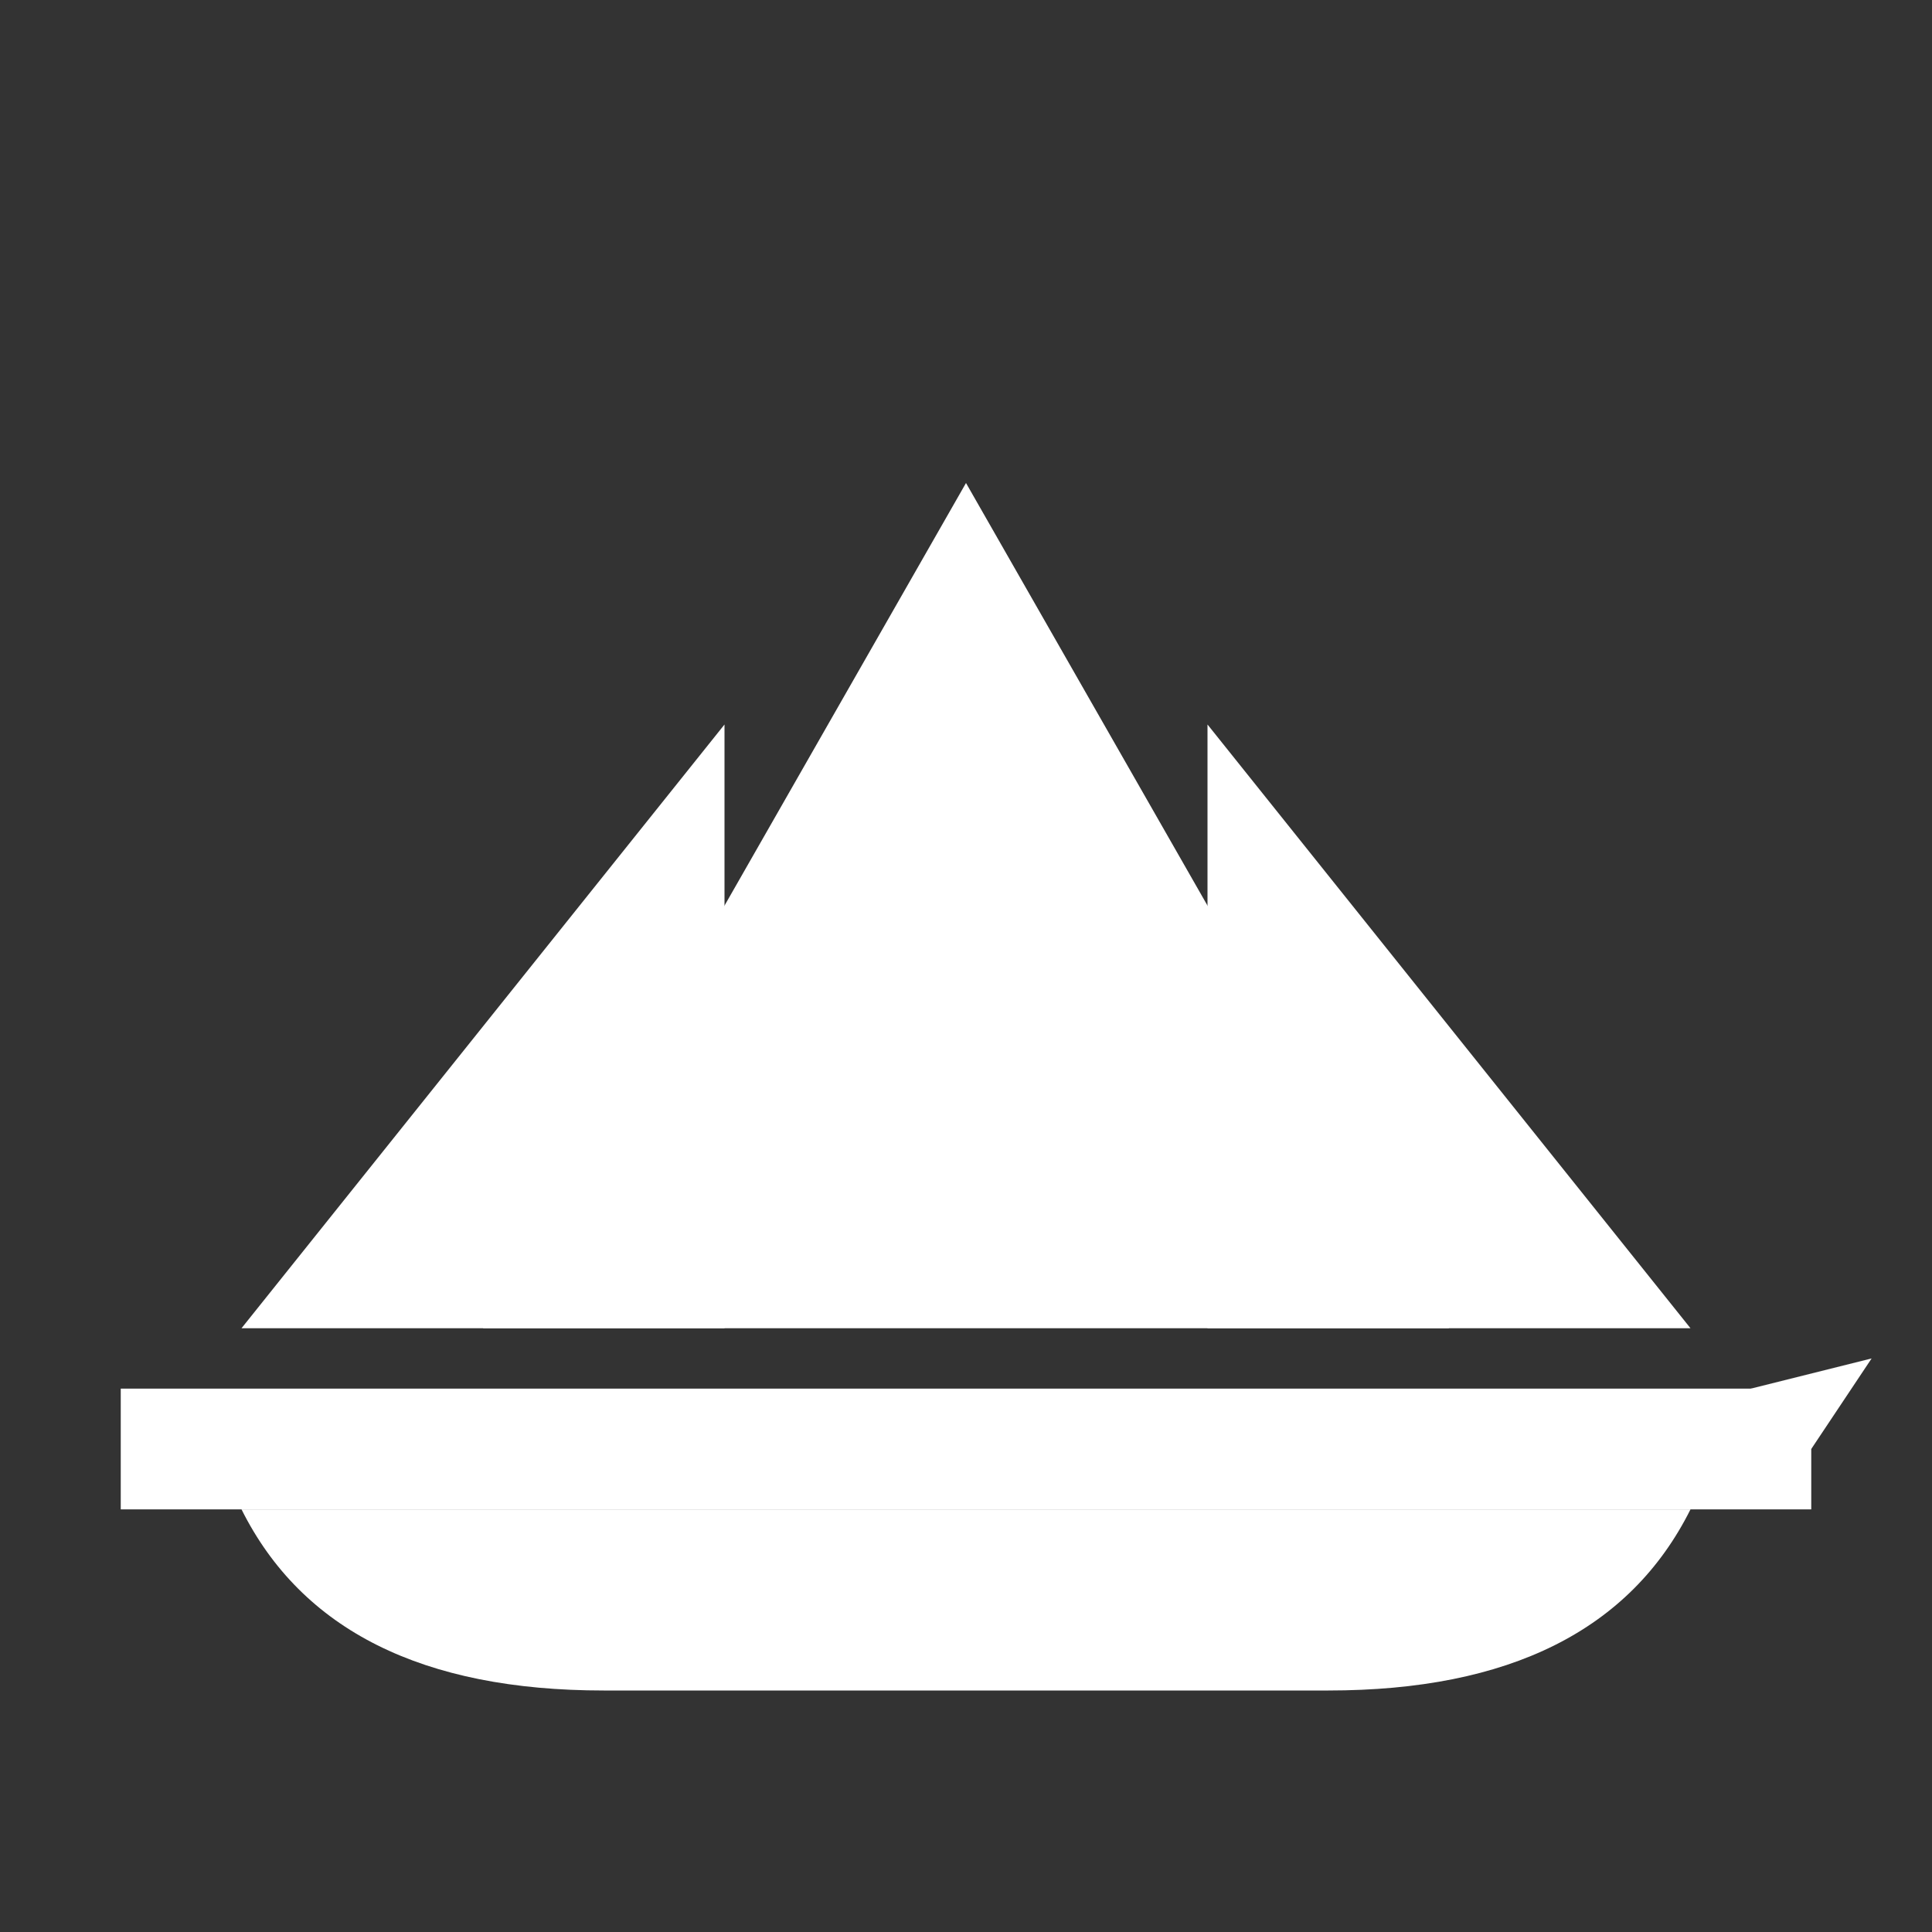<svg width="512" height="512" viewBox="0 0 512 512" fill="none" xmlns="http://www.w3.org/2000/svg">
  <rect x="0" y="0" width="512" height="512" fill="#333333" stroke="none"/>
  <g>
    <polygon points="128,352 256,128 384,352" fill="#fff"/>
    <polygon points="64,352 192,192 192,352" fill="#fff"/>
    <polygon points="320,192 448,352 320,352" fill="#fff"/>
    <rect x="32" y="368" width="448" height="32" fill="#fff"/>
    <path d="M64,400c16,32,48,48,96,48h192c48,0,80-16,96-48" fill="#fff"/>
    <polygon points="400,384 496,360 480,384" fill="#fff"/>
  </g>
</svg>
